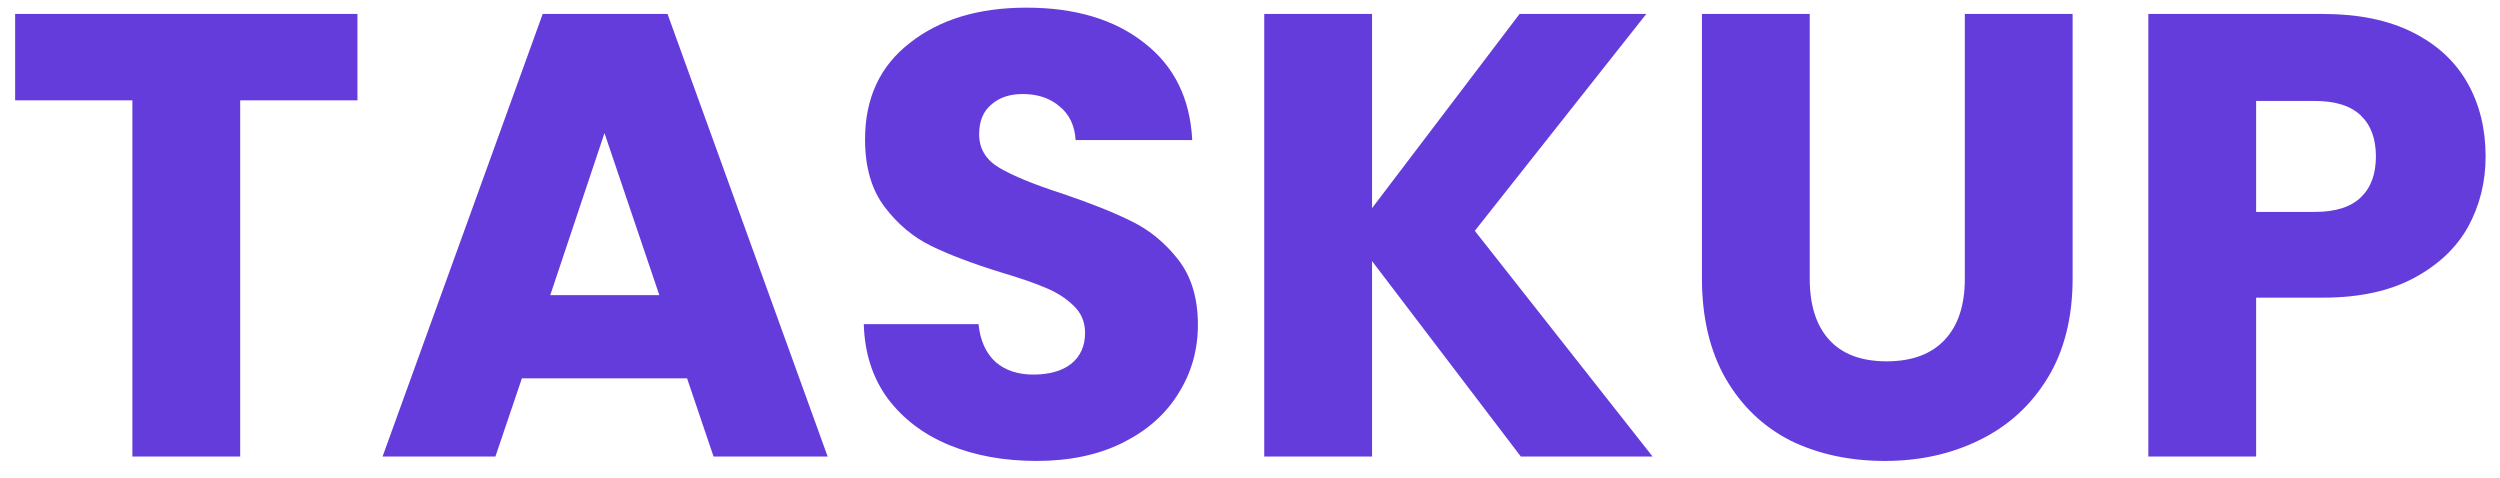 <svg width="115" height="22" viewBox="0 0 115 22" fill="none" xmlns="http://www.w3.org/2000/svg">
<path d="M16.443 0.642V4.615H11.049V21H6.09V4.615H0.696V0.642H16.443ZM31.605 17.404H24.007L22.789 21H17.598L24.964 0.642H30.706L38.072 21H32.823L31.605 17.404ZM30.329 13.576L27.806 6.123L25.312 13.576H30.329ZM47.68 21.203C46.191 21.203 44.857 20.961 43.678 20.478C42.498 19.995 41.551 19.279 40.836 18.332C40.14 17.385 39.772 16.244 39.734 14.91H45.012C45.089 15.664 45.35 16.244 45.795 16.65C46.239 17.037 46.819 17.23 47.535 17.23C48.269 17.23 48.849 17.066 49.275 16.737C49.7 16.389 49.913 15.915 49.913 15.316C49.913 14.813 49.739 14.398 49.391 14.069C49.062 13.74 48.646 13.47 48.144 13.257C47.66 13.044 46.964 12.803 46.056 12.532C44.741 12.126 43.668 11.72 42.837 11.314C42.005 10.908 41.29 10.309 40.691 9.516C40.091 8.723 39.792 7.689 39.792 6.413C39.792 4.518 40.478 3.039 41.851 1.976C43.223 0.893 45.012 0.352 47.216 0.352C49.458 0.352 51.266 0.893 52.639 1.976C54.011 3.039 54.746 4.528 54.843 6.442H49.478C49.439 5.785 49.197 5.272 48.753 4.905C48.308 4.518 47.738 4.325 47.042 4.325C46.442 4.325 45.959 4.489 45.592 4.818C45.224 5.127 45.041 5.582 45.041 6.181C45.041 6.838 45.35 7.351 45.969 7.718C46.587 8.085 47.554 8.482 48.869 8.907C50.183 9.352 51.247 9.777 52.059 10.183C52.89 10.589 53.605 11.179 54.205 11.952C54.804 12.725 55.104 13.721 55.104 14.939C55.104 16.099 54.804 17.153 54.205 18.1C53.625 19.047 52.774 19.801 51.653 20.362C50.531 20.923 49.207 21.203 47.68 21.203ZM69.958 21L63.114 12.01V21H58.155V0.642H63.114V9.574L69.9 0.642H75.729L67.841 10.618L76.019 21H69.958ZM83.248 0.642V12.822C83.248 14.04 83.548 14.978 84.147 15.635C84.746 16.292 85.626 16.621 86.786 16.621C87.946 16.621 88.835 16.292 89.454 15.635C90.073 14.978 90.382 14.04 90.382 12.822V0.642H95.341V12.793C95.341 14.61 94.954 16.147 94.181 17.404C93.408 18.661 92.364 19.608 91.049 20.246C89.754 20.884 88.304 21.203 86.699 21.203C85.094 21.203 83.654 20.894 82.378 20.275C81.121 19.637 80.126 18.69 79.391 17.433C78.656 16.157 78.289 14.61 78.289 12.793V0.642H83.248ZM114.338 7.196C114.338 8.375 114.068 9.458 113.526 10.444C112.985 11.411 112.154 12.194 111.032 12.793C109.911 13.392 108.519 13.692 106.856 13.692H103.782V21H98.823V0.642H106.856C108.48 0.642 109.853 0.922 110.974 1.483C112.096 2.044 112.937 2.817 113.497 3.803C114.058 4.789 114.338 5.92 114.338 7.196ZM106.479 9.748C107.427 9.748 108.132 9.526 108.596 9.081C109.06 8.636 109.292 8.008 109.292 7.196C109.292 6.384 109.06 5.756 108.596 5.311C108.132 4.866 107.427 4.644 106.479 4.644H103.782V9.748H106.479Z" fill="#653CDC"/>
</svg>
